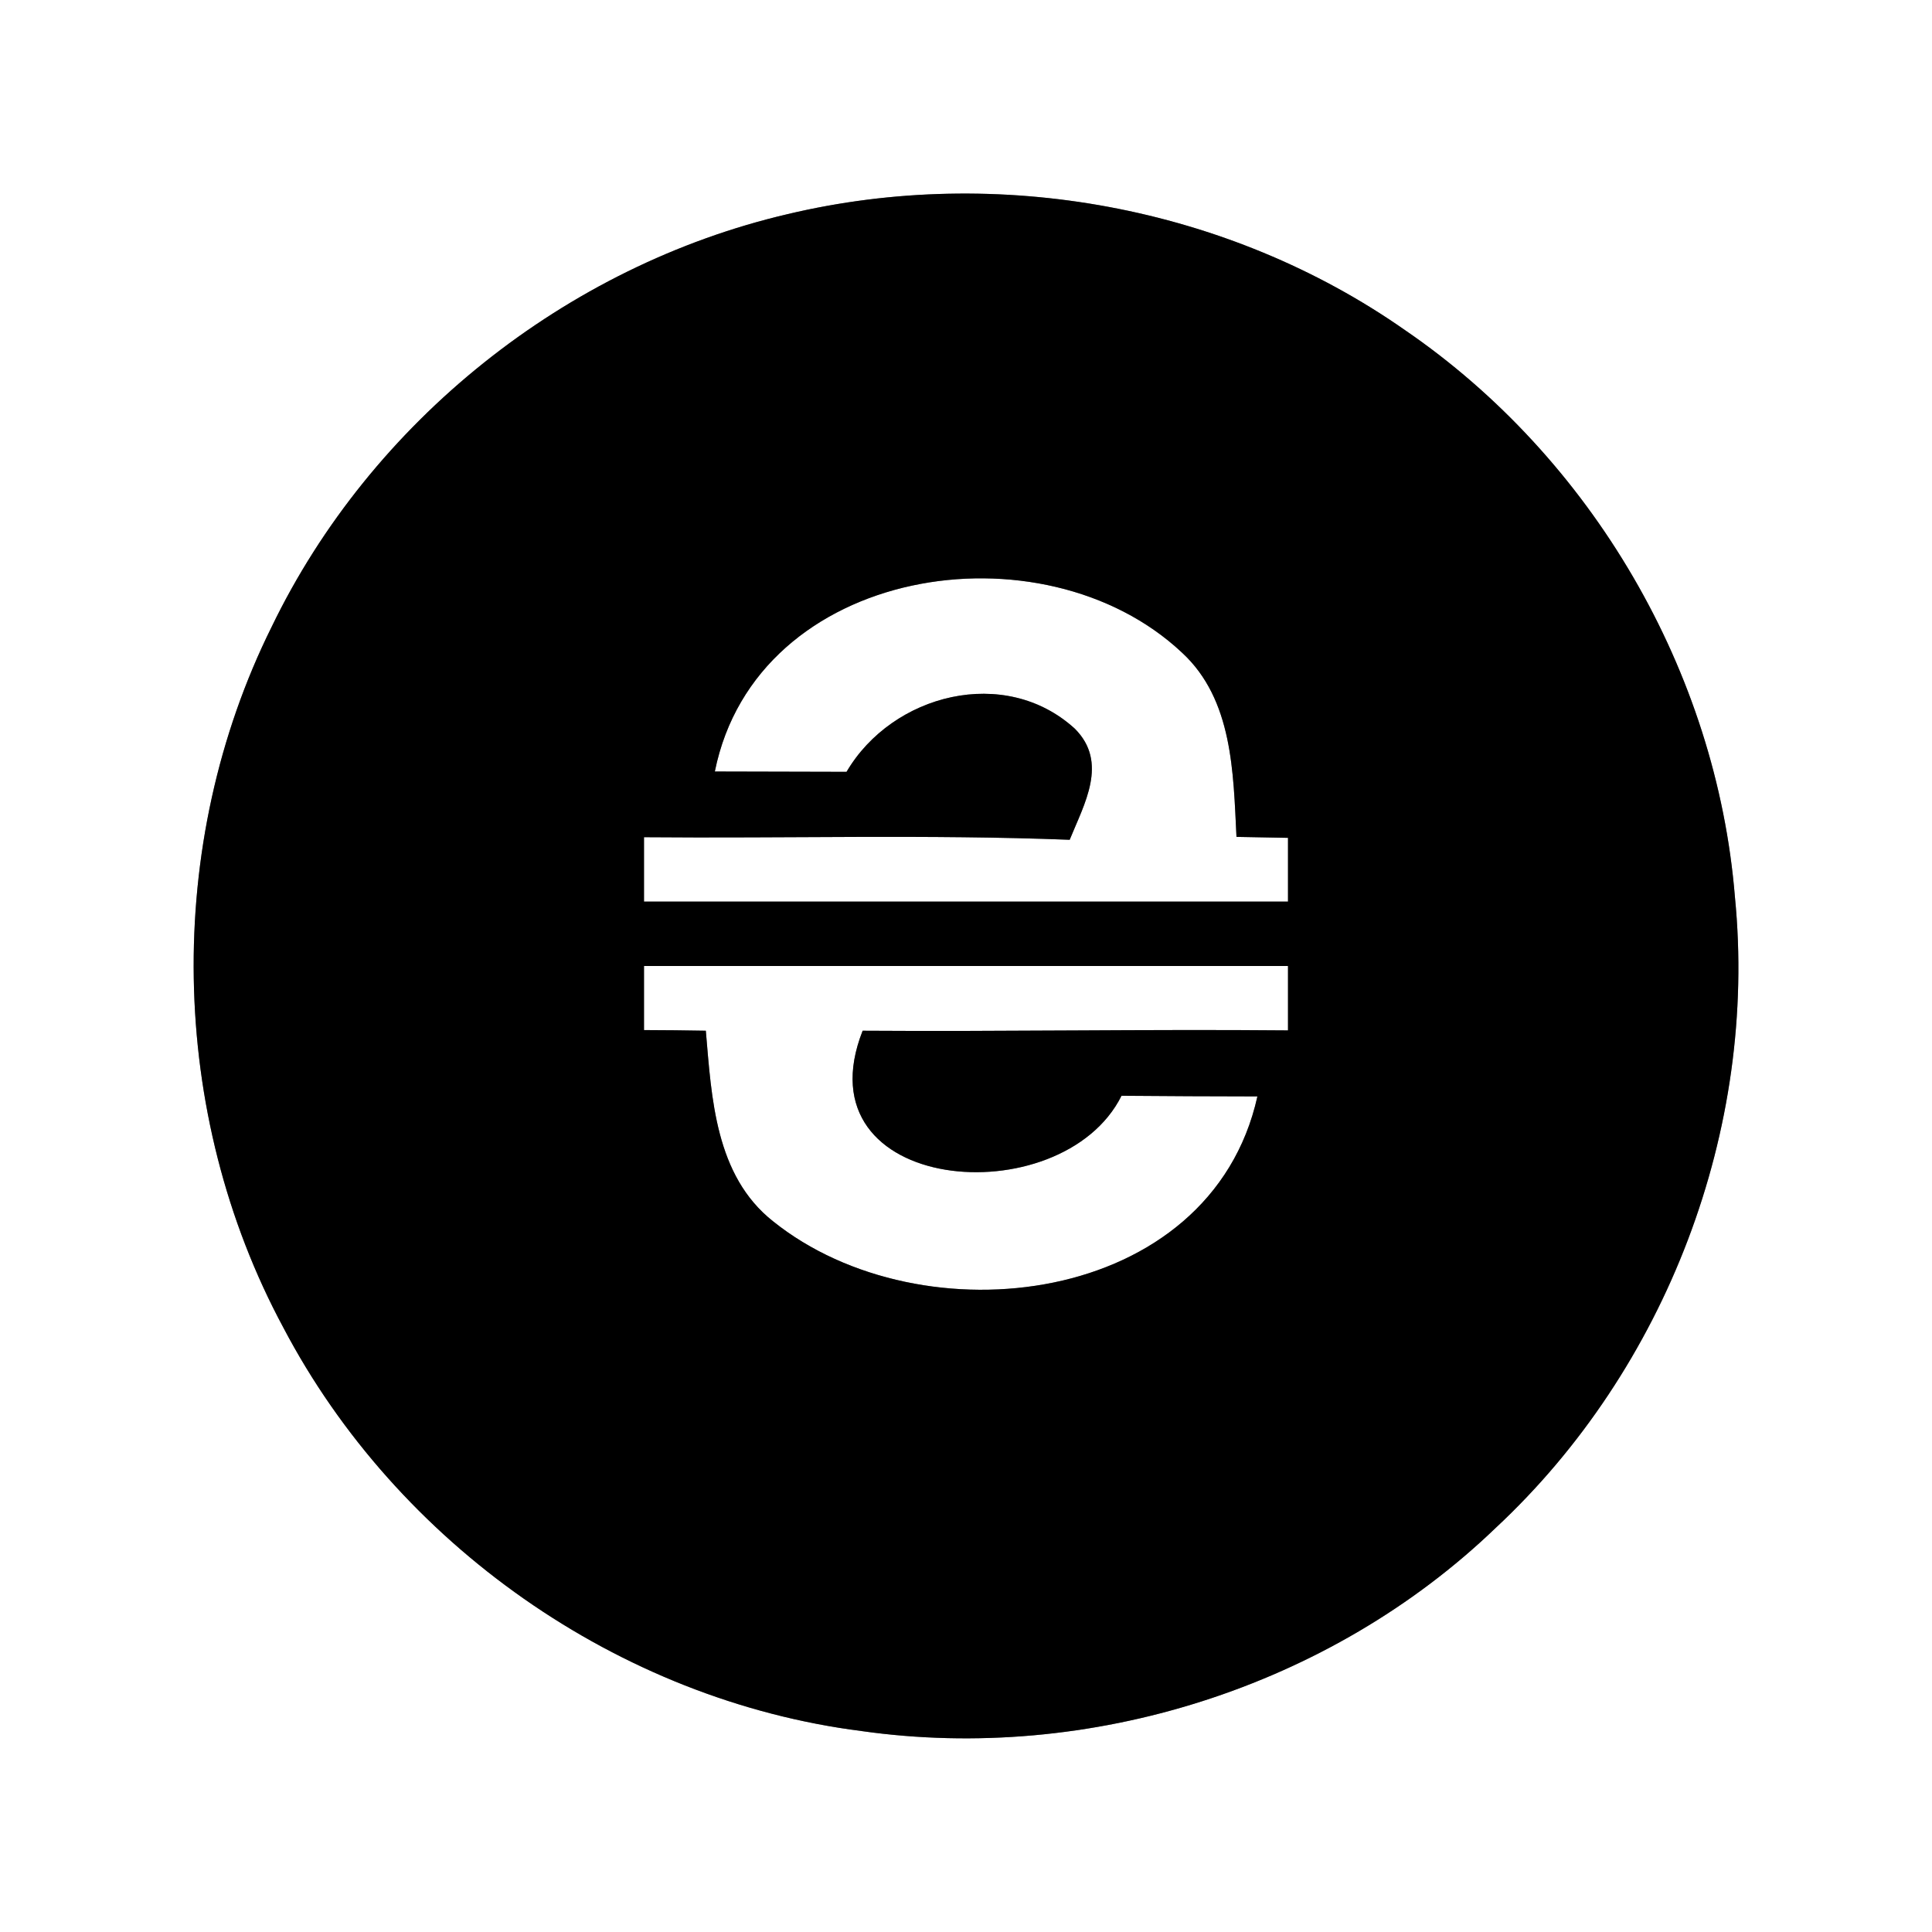 <?xml version="1.0" encoding="UTF-8" ?>
<!DOCTYPE svg PUBLIC "-//W3C//DTD SVG 1.1//EN" "http://www.w3.org/Graphics/SVG/1.1/DTD/svg11.dtd">
<svg width="60pt" height="60pt" viewBox="0 0 60 60" version="1.1" xmlns="http://www.w3.org/2000/svg">
<rect x="0" y="0" width="60" height="60" fill="#808080" stroke="none"/>
<g id="#ffffffff">
<path fill="#ffffff" opacity="1.00" d=" M 0.00 0.00 L 60.00 0.00 L 60.00 60.00 L 0.00 60.00 L 0.00 0.00 M 24.46 6.65 C 17.57 8.26 11.52 13.09 8.44 19.46 C 5.08 26.22 5.22 34.58 8.80 41.23 C 12.33 47.95 19.22 52.80 26.76 53.76 C 33.83 54.76 41.30 52.40 46.45 47.45 C 51.75 42.51 54.59 35.07 53.88 27.86 C 53.31 20.85 49.43 14.22 43.63 10.25 C 38.13 6.40 30.98 5.10 24.46 6.65 Z" />
<path fill="#ffffff" opacity="1.00" d=" M 22.20 23.96 C 23.49 17.56 32.38 16.20 36.71 20.27 C 38.29 21.73 38.30 24.00 38.40 25.99 C 38.80 26.00 39.60 26.01 40.00 26.02 C 40.00 26.52 40.00 27.51 40.00 28.00 C 33.33 28.00 26.67 28.00 20.00 28.00 C 20.00 27.50 20.00 26.50 20.00 26.00 C 24.40 26.04 28.81 25.91 33.22 26.08 C 33.67 24.97 34.43 23.68 33.38 22.63 C 31.21 20.65 27.71 21.55 26.29 23.97 C 25.27 23.97 23.22 23.96 22.20 23.96 Z" />
<path fill="#ffffff" opacity="1.00" d=" M 20.00 30.00 C 26.67 30.00 33.33 30.00 40.00 30.00 C 40.00 30.50 40.00 31.50 40.00 32.00 C 35.60 31.96 31.20 32.04 26.79 32.01 C 24.79 37.10 32.97 37.76 34.83 34.03 C 36.24 34.04 37.65 34.05 39.05 34.05 C 37.60 40.58 28.63 41.64 24.01 37.93 C 22.21 36.51 22.10 34.10 21.92 32.01 C 21.44 32.00 20.48 31.99 20.00 31.99 C 20.00 31.49 20.00 30.50 20.00 30.00 Z" />
</g>
<g id="#000000ff">
<path fill="#000000" opacity="1.00" d=" M 24.46 6.65 C 30.98 5.10 38.13 6.40 43.63 10.25 C 49.43 14.22 53.31 20.85 53.88 27.86 C 54.59 35.07 51.75 42.51 46.45 47.45 C 41.30 52.40 33.83 54.76 26.76 53.76 C 19.22 52.80 12.33 47.95 8.80 41.23 C 5.22 34.58 5.08 26.22 8.44 19.46 C 11.52 13.09 17.57 8.26 24.46 6.65 M 22.20 23.96 C 23.22 23.96 25.27 23.97 26.29 23.97 C 27.71 21.55 31.21 20.65 33.38 22.63 C 34.43 23.68 33.67 24.97 33.22 26.08 C 28.81 25.91 24.40 26.04 20.00 26.00 C 20.00 26.50 20.00 27.50 20.00 28.00 C 26.67 28.00 33.33 28.00 40.00 28.00 C 40.00 27.51 40.00 26.52 40.00 26.02 C 39.60 26.01 38.80 26.00 38.40 25.99 C 38.30 24.00 38.29 21.73 36.71 20.27 C 32.38 16.20 23.49 17.56 22.20 23.96 M 20.00 30.00 C 20.00 30.50 20.00 31.49 20.00 31.99 C 20.48 31.99 21.44 32.00 21.92 32.01 C 22.10 34.10 22.21 36.51 24.01 37.93 C 28.63 41.64 37.60 40.58 39.05 34.05 C 37.65 34.05 36.24 34.04 34.83 34.03 C 32.97 37.76 24.79 37.10 26.79 32.01 C 31.20 32.04 35.60 31.96 40.00 32.00 C 40.00 31.50 40.00 30.50 40.00 30.00 C 33.33 30.00 26.67 30.00 20.00 30.00 Z" />
</g>
</svg>
